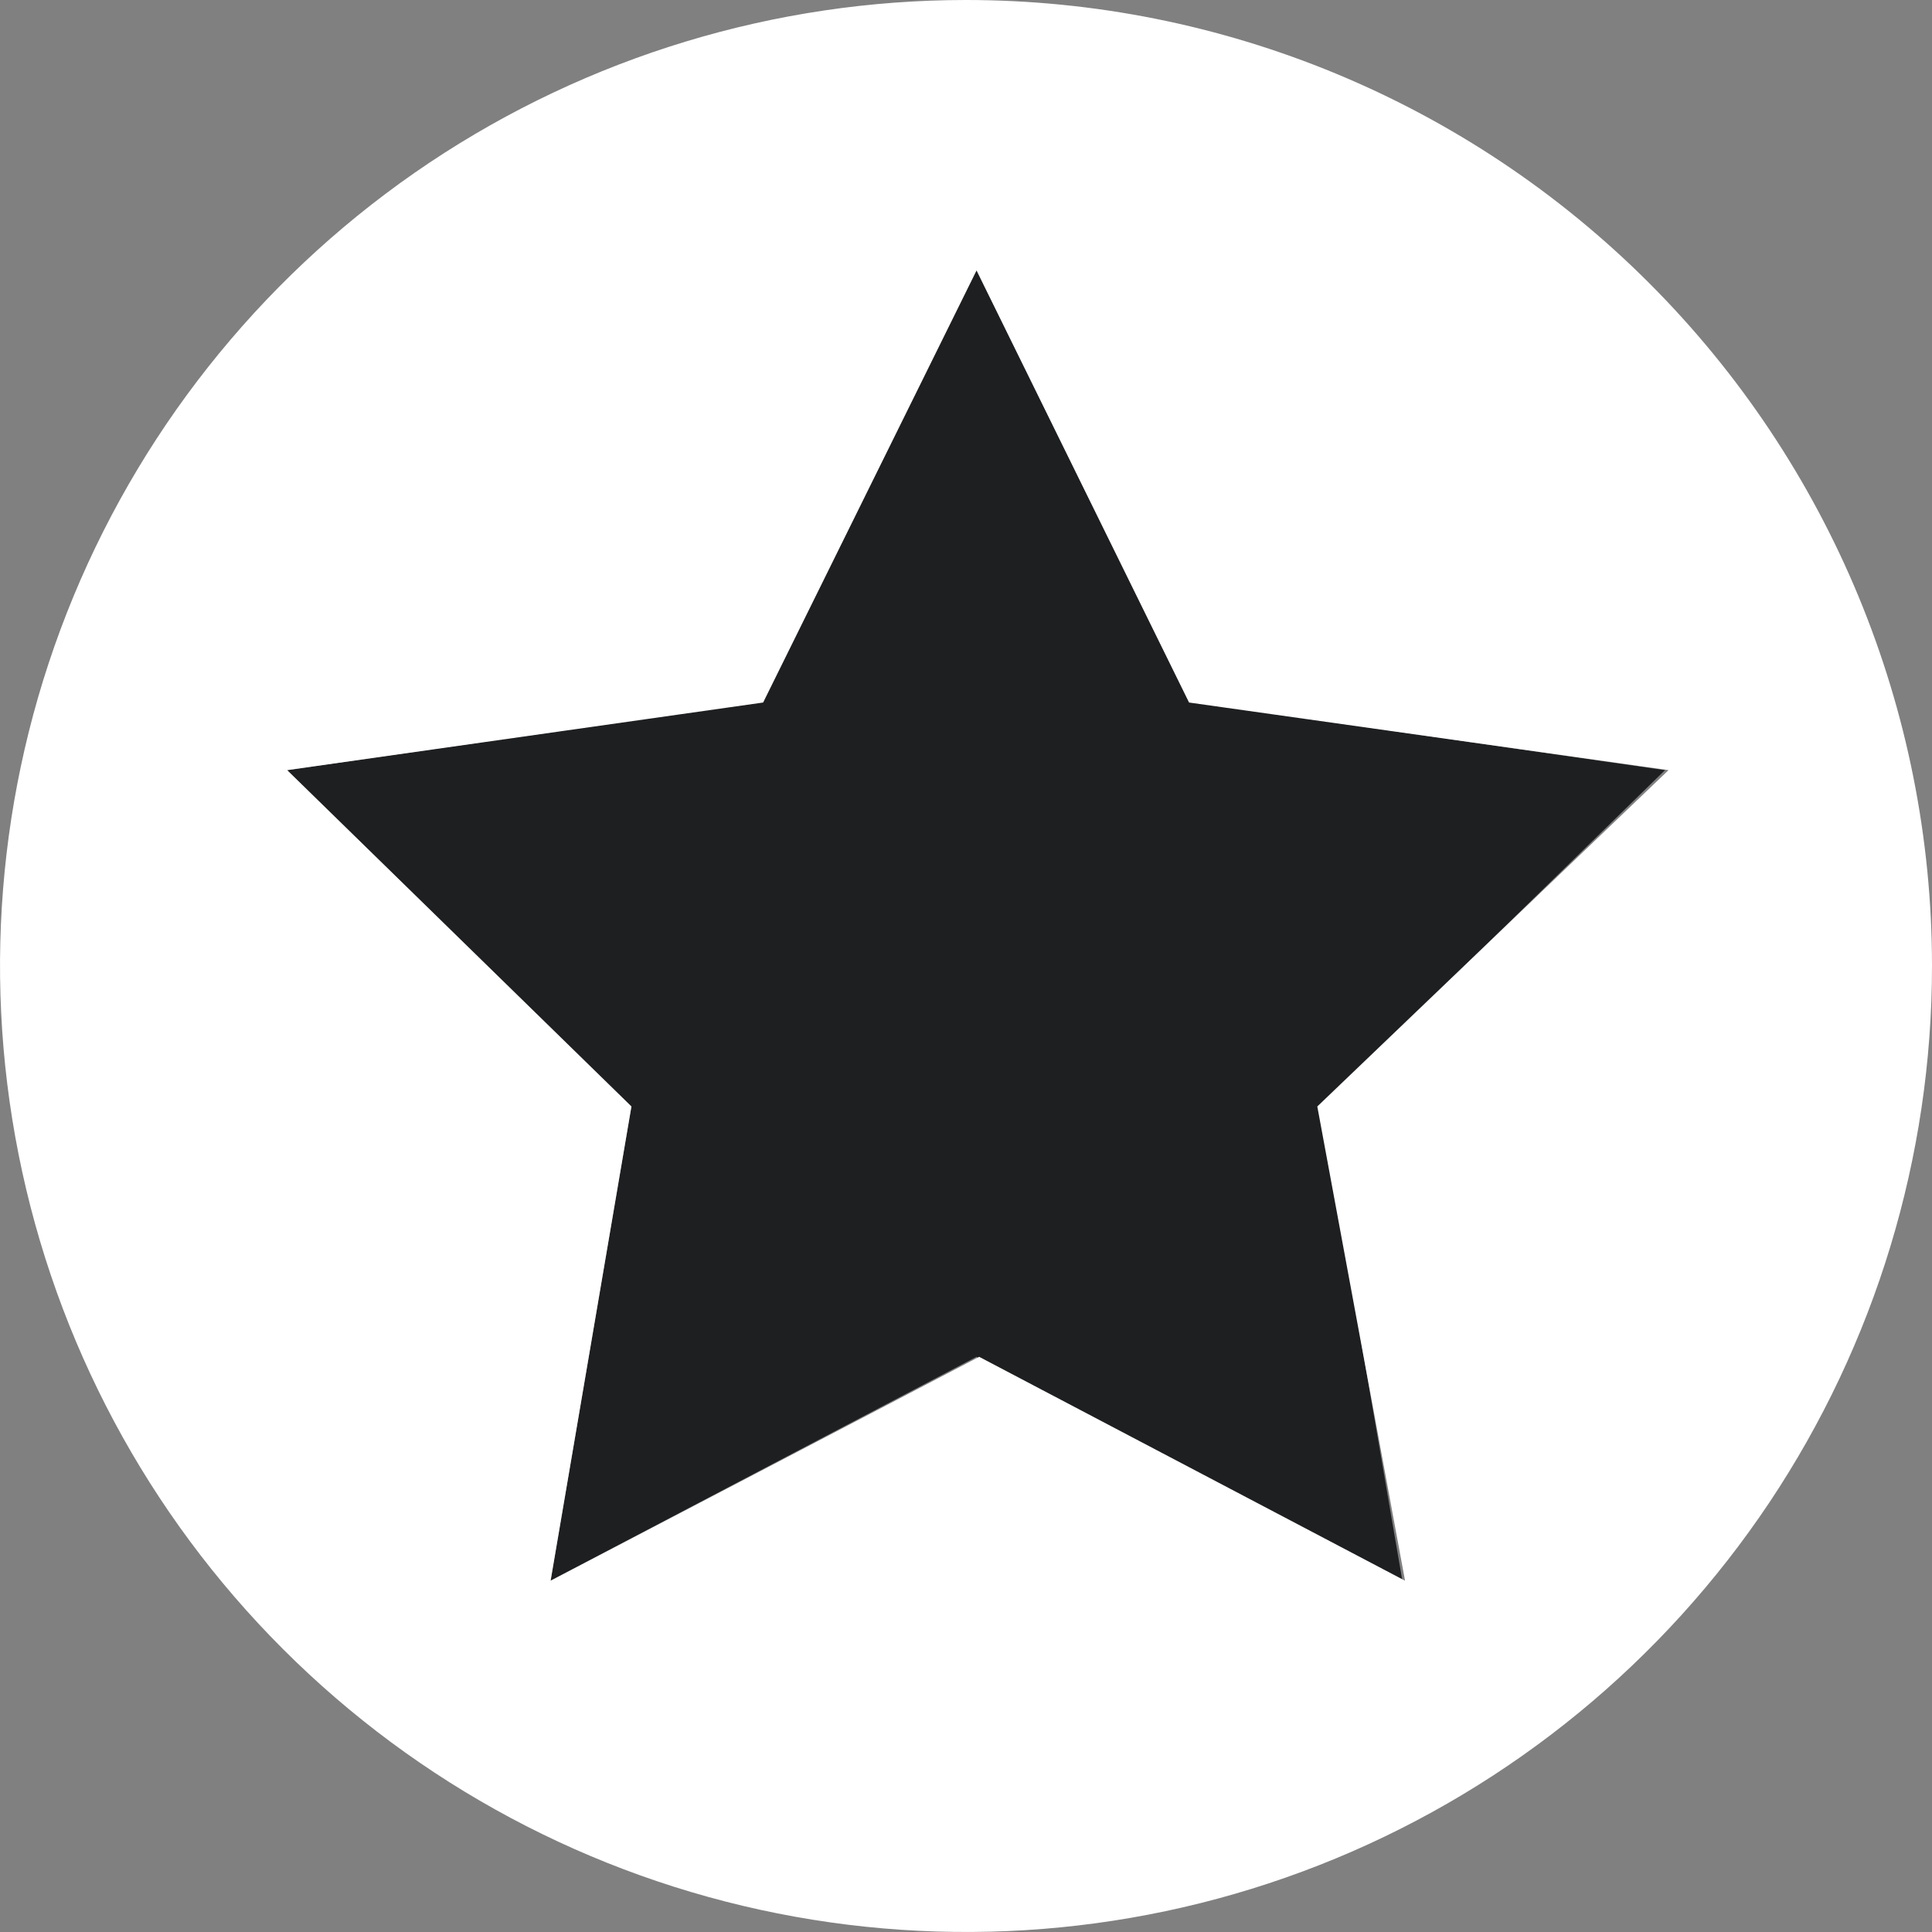 <svg class="MultiColorIcon--unselected MultiColorIcon MultiColorIcon StarMultiColorIcon IconPickerCell-icon MultiColorIcon--medium" viewBox="0 0 24 24" title="star" services="[object Object]"><rect x="0" y="0" width="24" height="24" fill="#808080" stroke="none"/><path style="fill: #1e1f21bf" d="M16.406 13.745L17.421 19.636L12.13 16.855L6.839 19.636L7.843 13.745L3.566 9.567L9.479 8.716L12.13 3.349L14.77 8.716L20.683 9.567L16.406 13.745Z"></path><path style="fill: #fff" d="M12 0C9.627 0 7.307 0.704 5.333 2.022C3.36 3.341 1.822 5.215 0.913 7.408C0.005 9.601 -0.232 12.013 0.231 14.341C0.694 16.669 1.836 18.807 3.515 20.485C5.193 22.163 7.331 23.306 9.659 23.769C11.987 24.232 14.399 23.995 16.592 23.087C18.785 22.178 20.659 20.64 21.978 18.667C23.296 16.693 24 14.373 24 12C24 8.817 22.736 5.765 20.485 3.515C18.235 1.264 15.183 0 12 0ZM17.454 19.636L12.164 16.855L6.84 19.636L7.844 13.745L3.567 9.567L9.48 8.727L12.131 3.36L14.771 8.727L20.727 9.567L16.364 13.745L17.454 19.636Z"></path></svg>